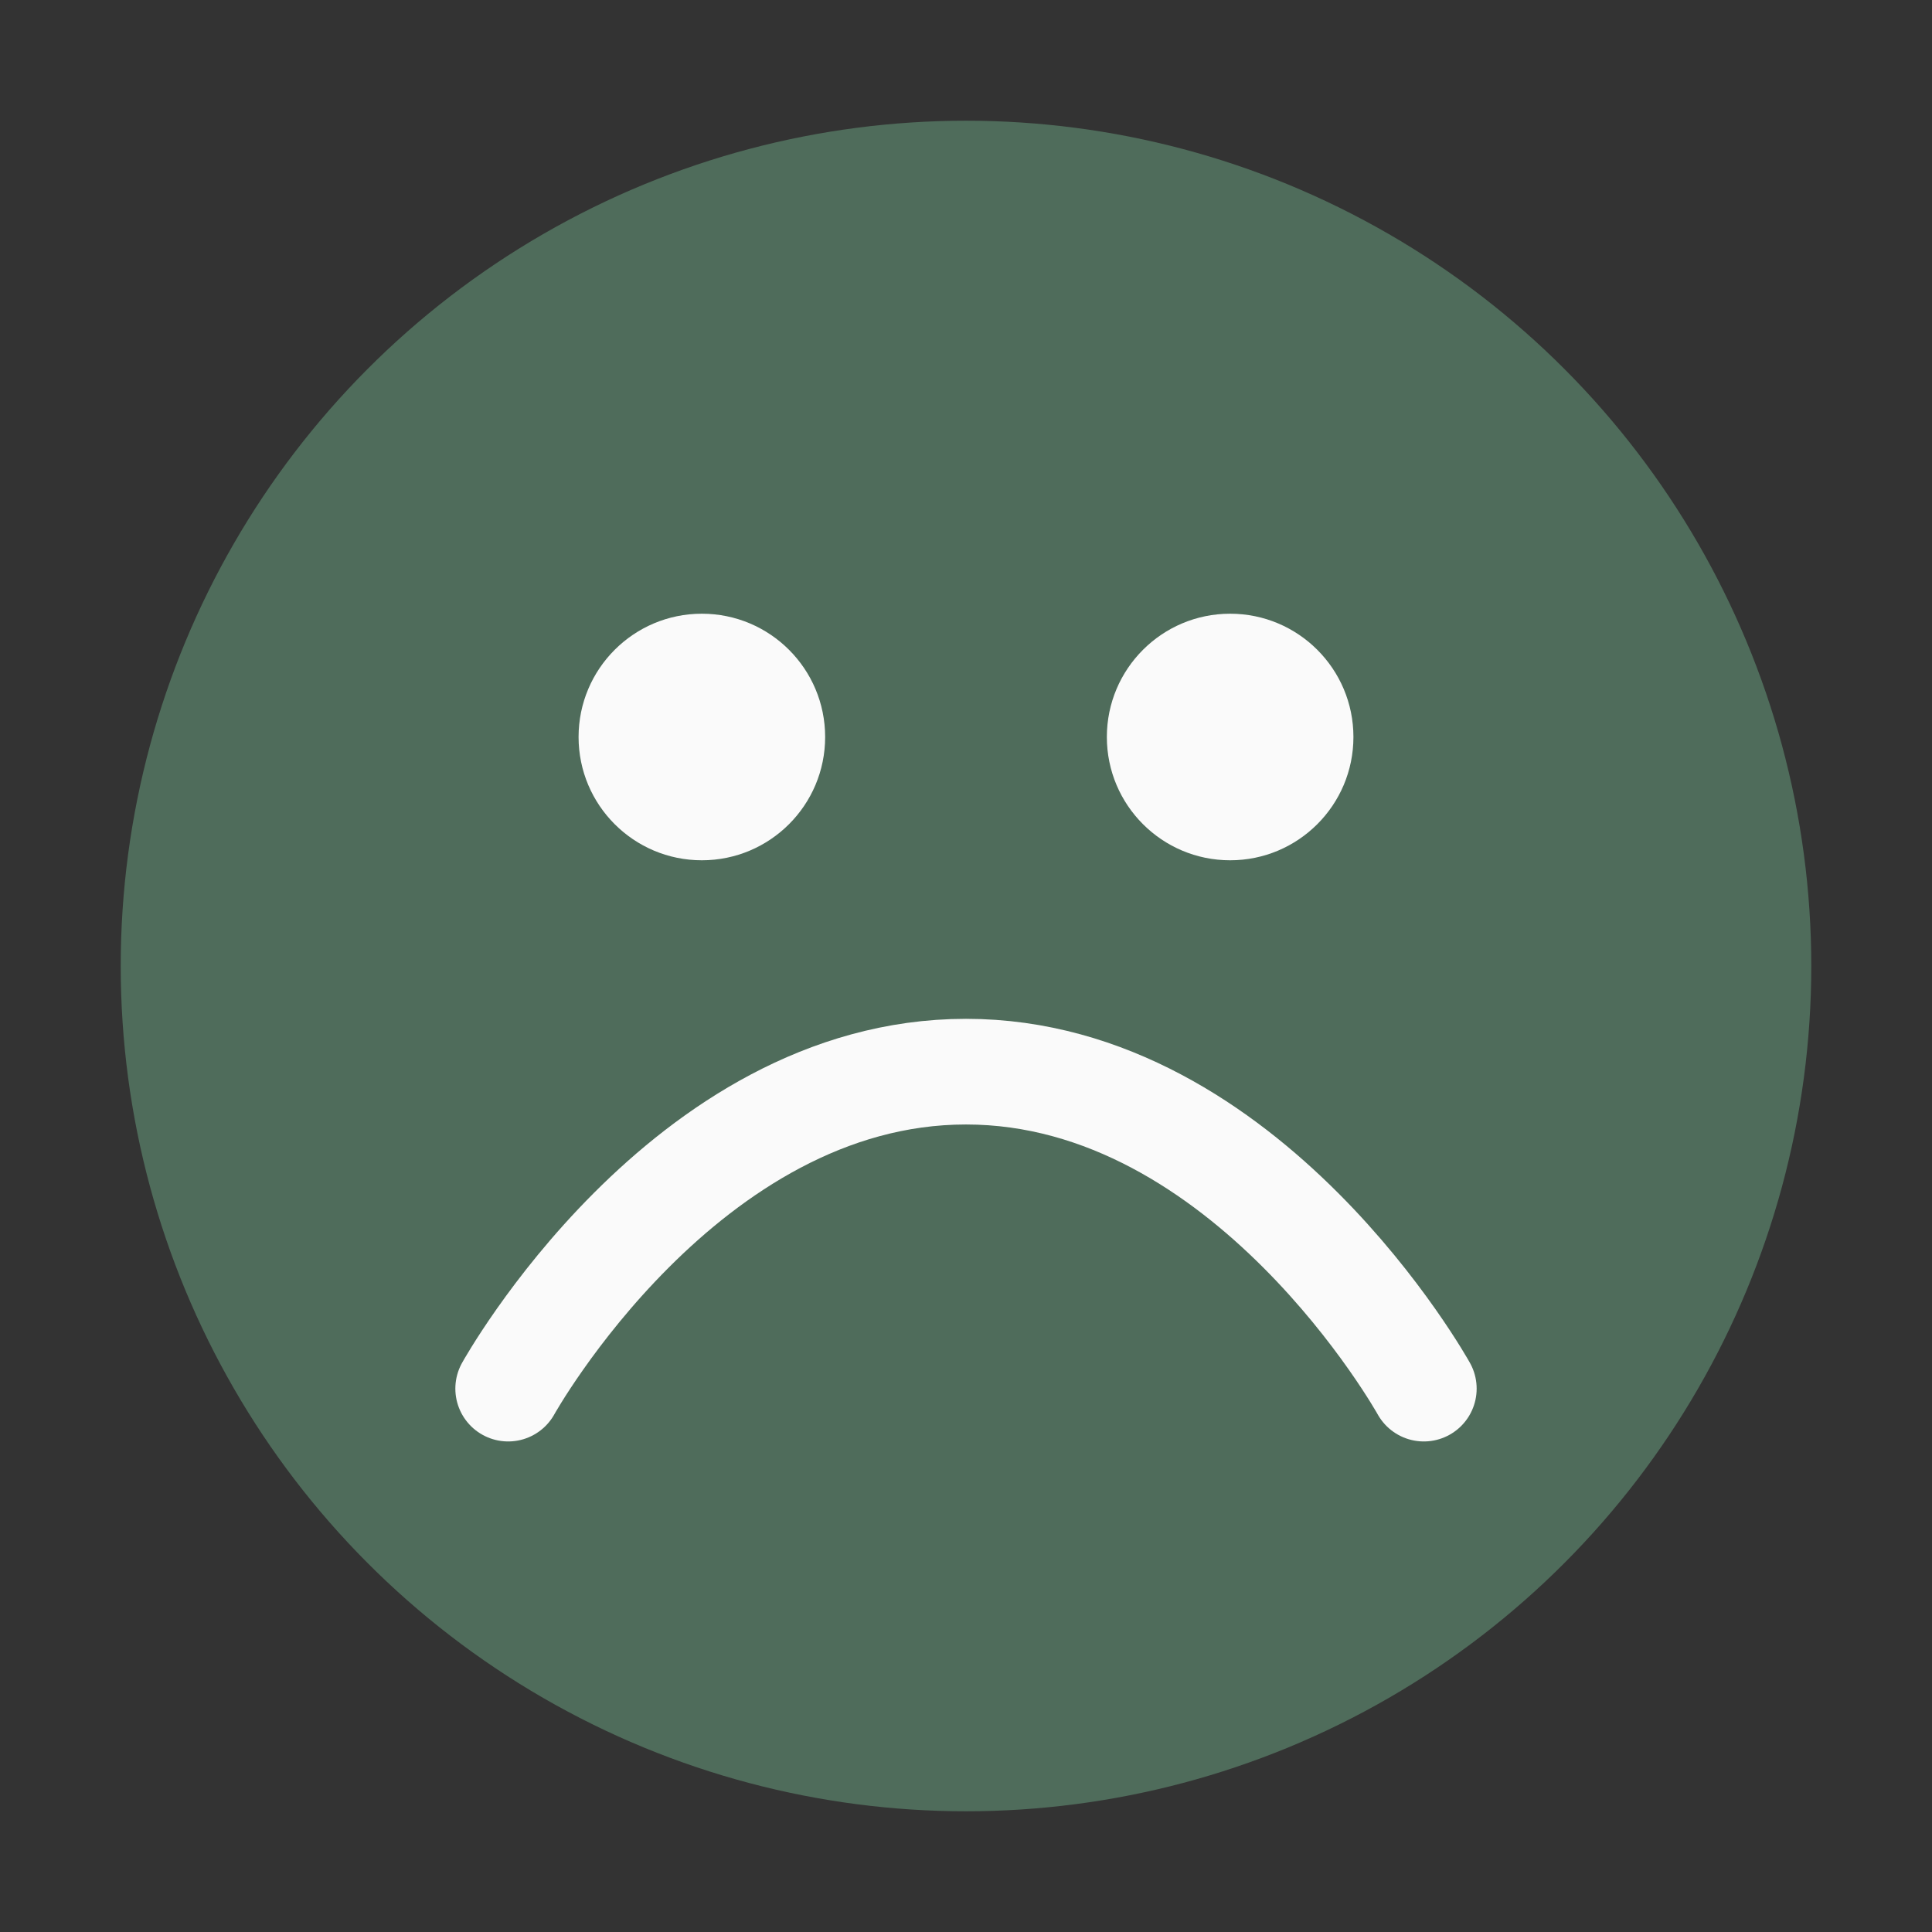 <svg width="32" height="32" viewBox="0 0 32 32" fill="none" xmlns="http://www.w3.org/2000/svg">
<rect x="0" y="0" width="32" height="32" fill="#333333" stroke="none"/>
<circle cx="16" cy="16" r="13.417" fill="#4F6C5B" stroke="#4F6C5B" stroke-width="1.167"/>
<circle cx="11.625" cy="12.207" r="2.042" fill="#FAFAFA"/>
<circle cx="20.375" cy="12.207" r="2.042" fill="#FAFAFA"/>
<path d="M8.417 23C8.417 23 11.333 17.75 16 17.75C20.667 17.75 23.583 23 23.583 23" stroke="#FAFAFA" stroke-width="1.75" stroke-linecap="round" stroke-linejoin="round"/>
</svg>
